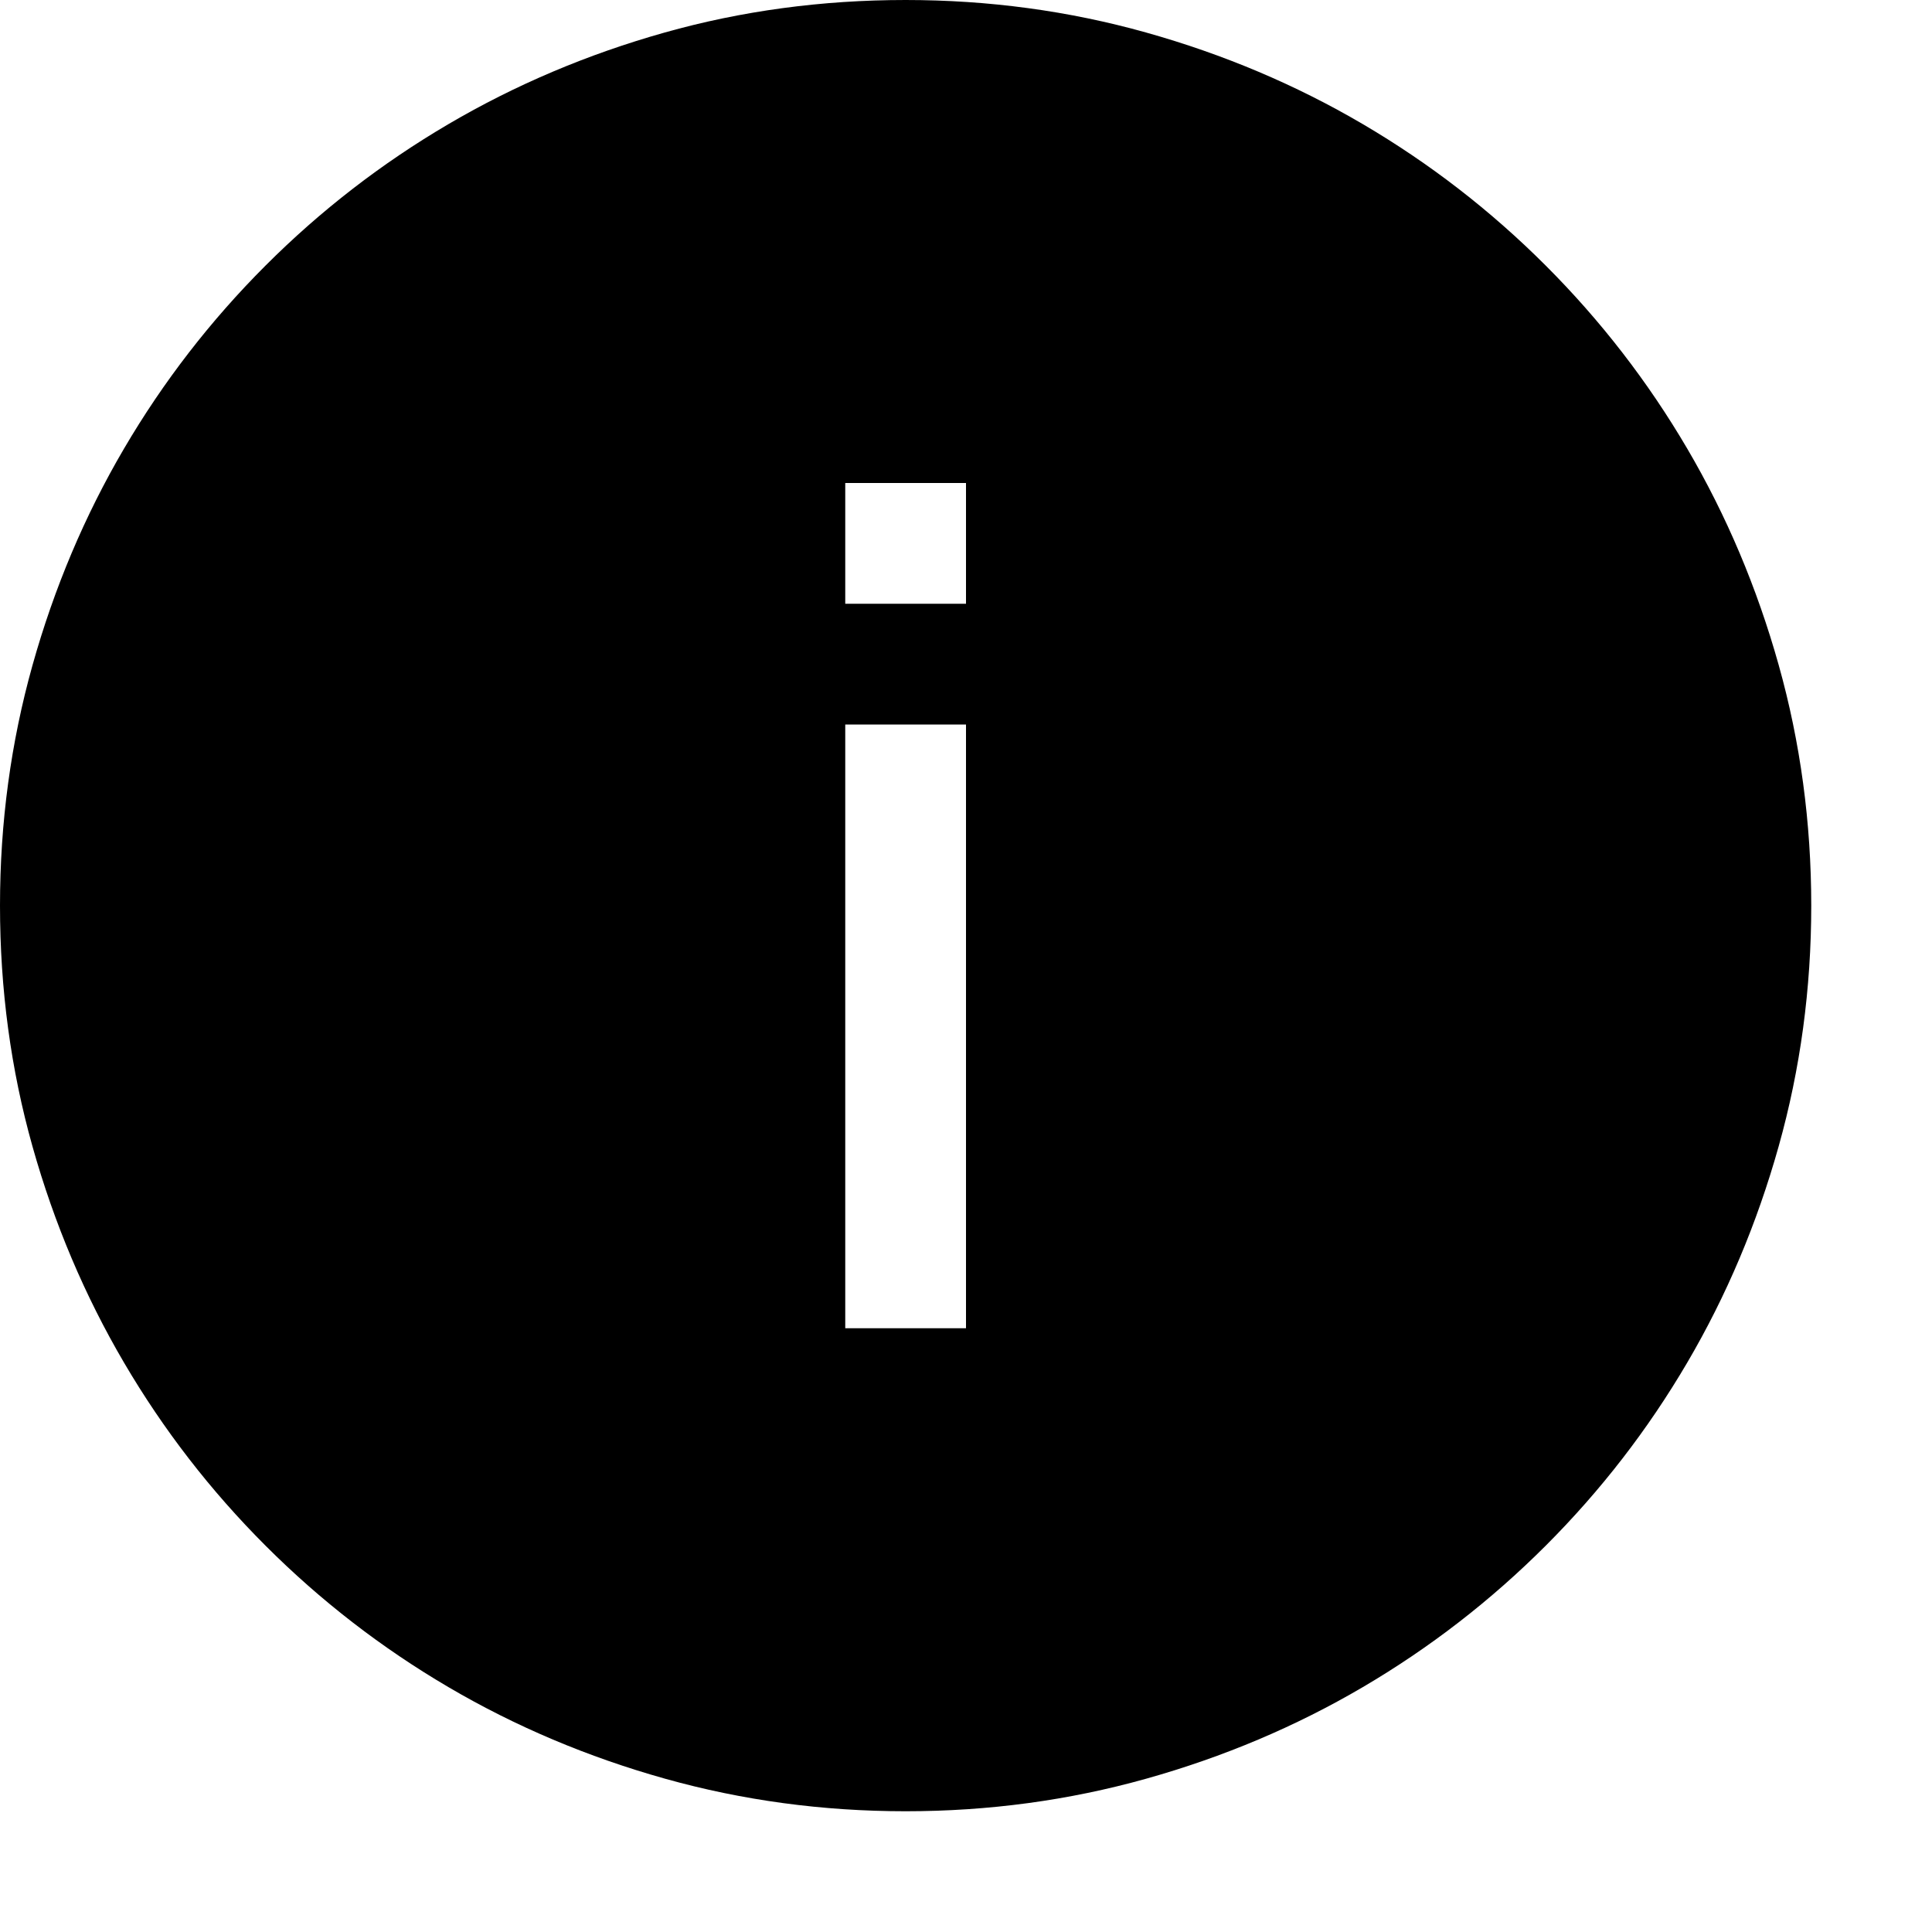 <svg xmlns="http://www.w3.org/2000/svg" viewBox="0 0 2048 2048"><path d="M960 0q132 0 255 34.5t229.5 97 194 150 150 194 97 229.5 34.5 255-34.5 255-97 229.5-150 194-194 150-229.5 97-255 34.5-255-34.5-229.5-97-194-150-150-194-97-229T0 960q0-132 34.5-255t97-229.5 150-194 194-150 229-97T960 0zm64 768H896v640h128V768zm0-256H896v128h128V512z"/></svg>